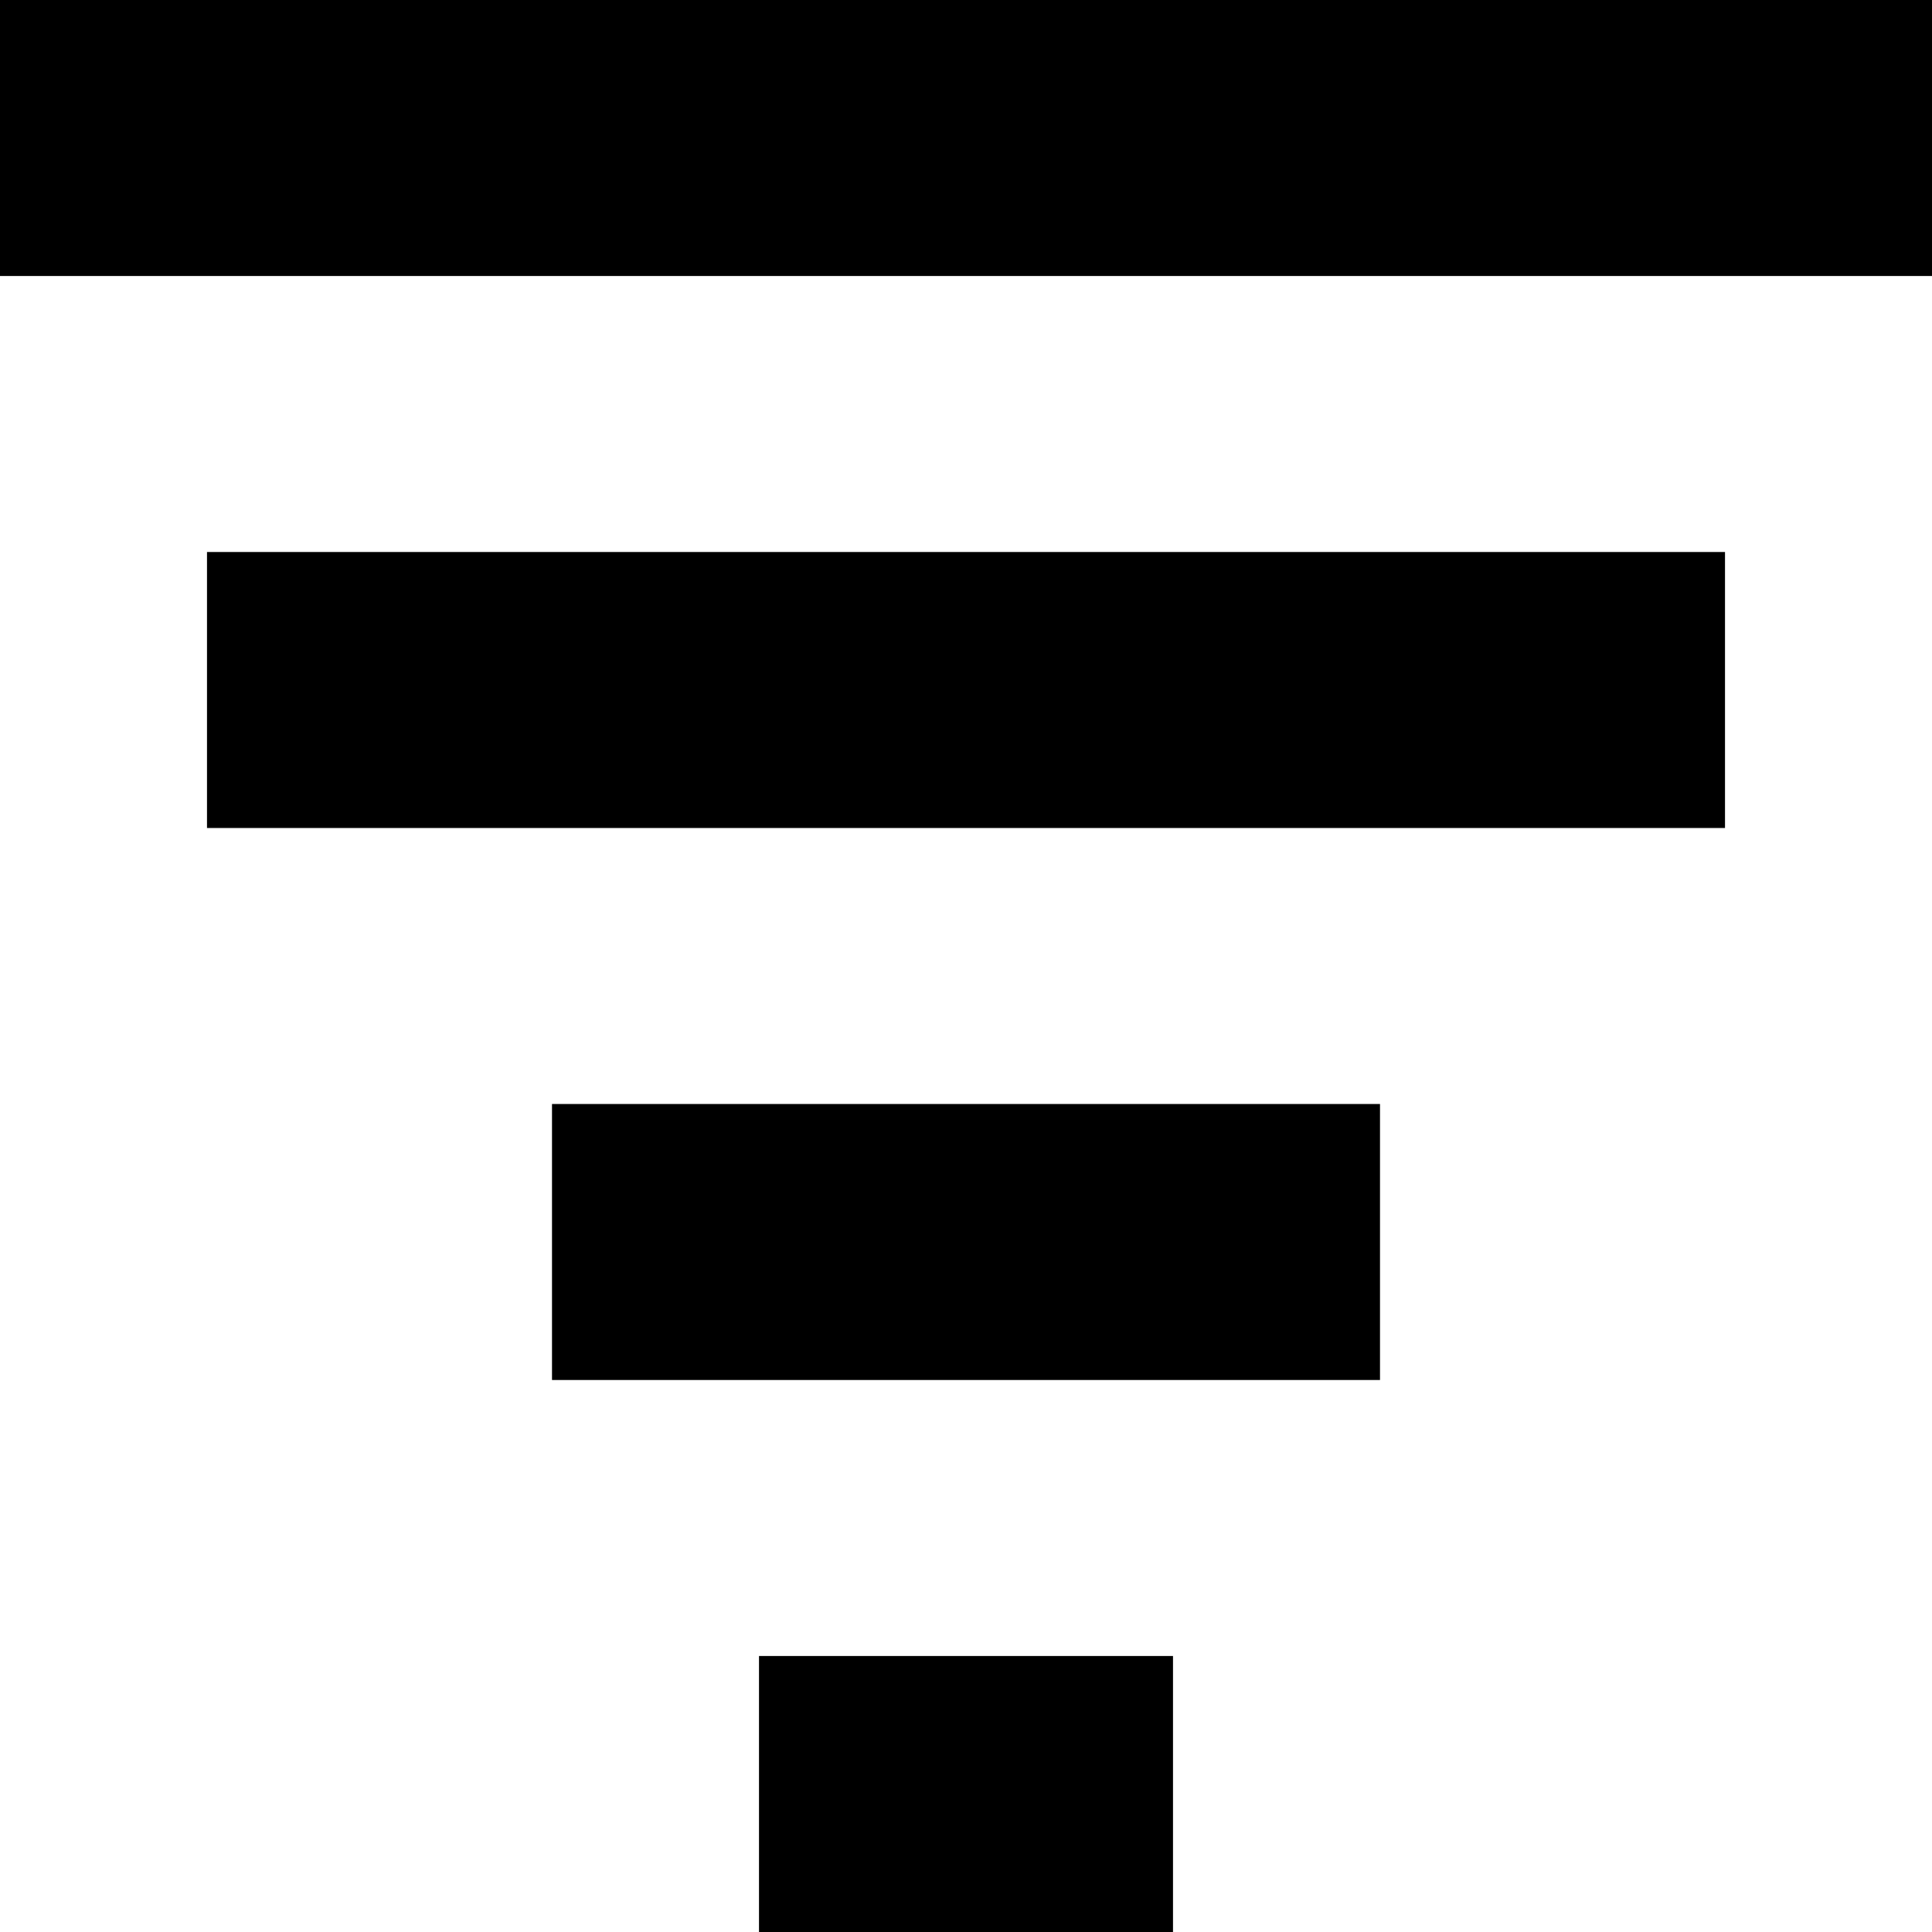 <svg xmlns="http://www.w3.org/2000/svg" width="512" height="512" version="1.1" viewBox="0 0 512 512"><path d="M0 0h512v73.143h-512v-73.143z"/><path d="M54.857 146.286h402.286v73.143h-402.286v-73.143z"/><path d="M146.286 292.572h219.429v73.143h-219.429v-73.143z"/><path d="M201.143 438.857h109.715v73.143h-109.714v-73.143z"/></svg>